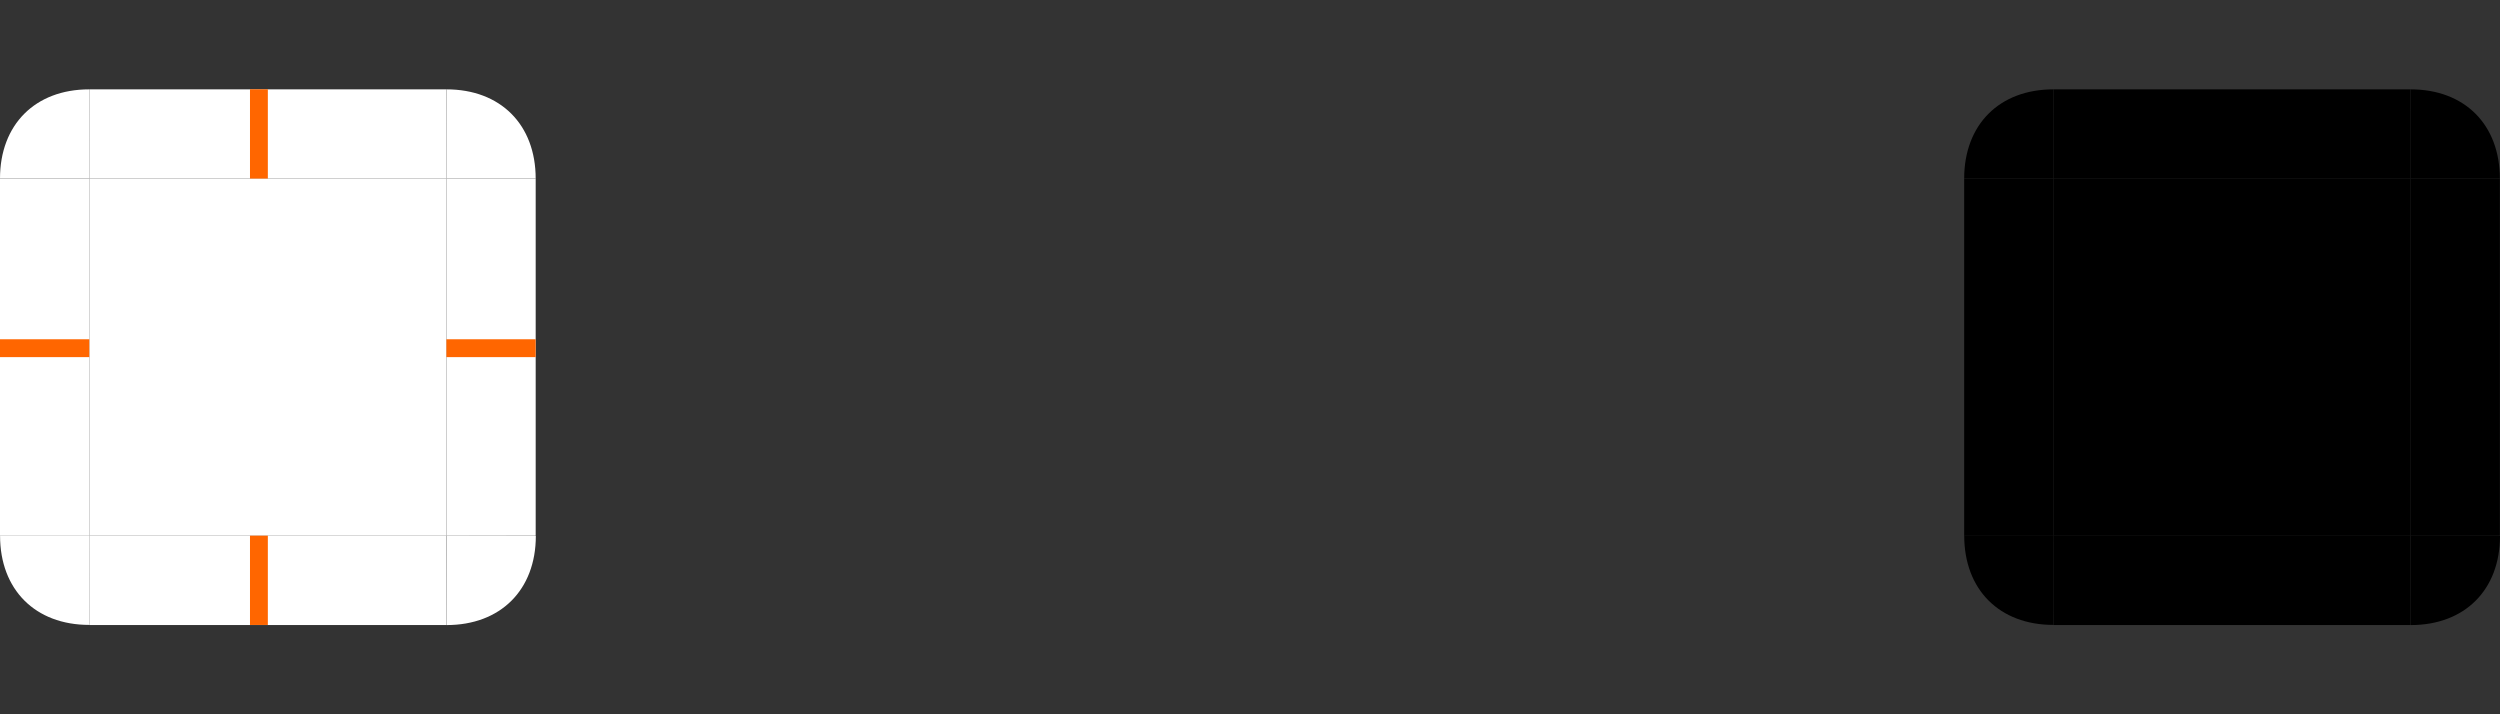<?xml version="1.0" encoding="UTF-8" standalone="no"?>
<!-- Created with Inkscape (http://www.inkscape.org/) -->

<svg
   width="140.008"
   height="40.004"
   viewBox="0 0 140.008 40.004"
   version="1.1"
   id="svg337"
   inkscape:version="1.2.2 (b0a8486541, 2022-12-01)"
   sodipodi:docname="background.svg"
   xmlns:inkscape="http://www.inkscape.org/namespaces/inkscape"
   xmlns:sodipodi="http://sodipodi.sourceforge.net/DTD/sodipodi-0.dtd"
   xmlns="http://www.w3.org/2000/svg"
   xmlns:svg="http://www.w3.org/2000/svg">
  <rect x="0" y="0" width="140.008" height="40.004" fill="#333333" stroke="none"/>
  <style
     id="style261">
.ColorScheme-Background { 
    color:#ffffff;
    stop-color:#ffffff;
}
</style>
  <sodipodi:namedview
     id="namedview339"
     pagecolor="#ffffff"
     bordercolor="#ffffff"
     borderopacity="1"
     inkscape:showpageshadow="0"
     inkscape:pageopacity="0"
     inkscape:pagecheckerboard="1"
     inkscape:deskcolor="#ffffff"
     inkscape:document-units="px"
     showgrid="true"
     inkscape:zoom="11.313709"
     inkscape:cx="38.493124"
     inkscape:cy="26.781668"
     inkscape:window-width="2560"
     inkscape:window-height="1359"
     inkscape:window-x="2560"
     inkscape:window-y="0"
     inkscape:window-maximized="1"
     inkscape:current-layer="layer1"
     showguides="false">
    <sodipodi:guide
       position="-45,200"
       orientation="0,793.701"
       id="guide341"
       inkscape:locked="false" />
    <sodipodi:guide
       position="748.701,200"
       orientation="1122.52,0"
       id="guide343"
       inkscape:locked="false" />
    <sodipodi:guide
       position="748.701,-922.52"
       orientation="0,-793.701"
       id="guide345"
       inkscape:locked="false" />
    <sodipodi:guide
       position="-45,-922.52"
       orientation="-1122.52,0"
       id="guide347"
       inkscape:locked="false" />
    <inkscape:grid
       type="xygrid"
       id="grid510"
       originx="-45"
       originy="-159.996"
       snapvisiblegridlinesonly="true" />
  </sodipodi:namedview>
  <defs
     id="defs334" />
  <g
     inkscape:label="Ebene 1"
     inkscape:groupmode="layer"
     id="layer1"
     transform="translate(-45,-159.996)">
    <rect
       id="center"
       width="20"
       height="20"
       x="50"
       y="170"
       style="opacity:1;fill:currentColor"
       class="ColorScheme-Background" />
    <rect
       id="top"
       width="20"
       height="5"
       x="50"
       y="165"
       style="opacity:1;fill:currentColor"
       class="ColorScheme-Background" />
    <rect
       id="right"
       width="5"
       height="20"
       x="70"
       y="170"
       style="opacity:1;fill:currentColor"
       class="ColorScheme-Background" />
    <rect
       id="left"
       width="5"
       height="20"
       x="45"
       y="170"
       style="opacity:1;fill:currentColor"
       class="ColorScheme-Background" />
    <rect
       id="bottom"
       width="20"
       height="5"
       x="50"
       y="190"
       style="opacity:1;fill:currentColor"
       class="ColorScheme-Background" />
    <path
       style="opacity:1;fill:currentColor"
       d="m 70,170 h 5 c 0,-3.023 -1.967,-5 -4.997,-5 z"
       id="topright"
       class="ColorScheme-Background" />
    <path
       style="opacity:1;fill:currentColor"
       d="m 50,170 h -5 c 0,-3.023 1.967,-5 4.997,-5 z"
       id="topleft"
       class="ColorScheme-Background" />
    <path
       style="opacity:1;fill:currentColor"
       d="m 50.003,189.993 h -5 c 0,3.023 1.967,5 4.997,5 z"
       id="bottomleft"
       class="ColorScheme-Background" />
    <path
       style="opacity:1;fill:currentColor"
       d="m 70.009,190.002 -0.006,5 c 3.023,0.003 5.002,-1.961 5.006,-4.991 z"
       id="bottomright"
       class="ColorScheme-Background" />
    <rect
       id="mask-center"
       width="20"
       height="20"
       x="160"
       y="170"
       style="opacity:1;fill:currentColor" />
    <rect
       id="mask-top"
       width="20"
       height="5"
       x="160"
       y="165"
       style="opacity:1;fill:currentColor" />
    <rect
       id="mask-right"
       width="5"
       height="20"
       x="180"
       y="170"
       style="opacity:1;fill:currentColor" />
    <rect
       id="mask-left"
       width="5"
       height="20"
       x="155"
       y="170"
       style="opacity:1;fill:currentColor" />
    <rect
       id="mask-bottom"
       width="20"
       height="5"
       x="160"
       y="190"
       style="opacity:1;fill:currentColor" />
    <path
       style="opacity:1;fill:currentColor"
       d="m 180,170 h 5 c 0,-3.023 -1.967,-5 -4.997,-5 z"
       id="mask-topright" />
    <path
       style="opacity:1;fill:currentColor"
       d="m 160,170 h -5 c 0,-3.023 1.967,-5 4.997,-5 z"
       id="mask-topleft" />
    <path
       style="opacity:1;fill:currentColor"
       d="m 160.003,189.993 h -5 c 0,3.023 1.967,5 4.997,5 z"
       id="mask-bottomleft" />
    <path
       style="opacity:1;fill:currentColor"
       d="m 180.009,190.002 -0.006,5 c 3.023,0.003 5.002,-1.961 5.006,-4.991 z"
       id="mask-bottomright" />
    <rect
       style="fill:#ff6600;stroke-width:1.096"
       id="hint-top-margin"
       width="1"
       height="5"
       x="59"
       y="164.996" />
    <rect
       style="fill:#ff6600;stroke-width:1.096"
       id="hint-bottom-margin"
       width="1"
       height="5"
       x="59"
       y="189.996" />
    <rect
       style="fill:#ff6600;stroke-width:1.096"
       id="hint-right-margin"
       width="1"
       height="5"
       x="178.996"
       y="-75"
       transform="rotate(90)" />
    <rect
       style="fill:#ff6600;stroke-width:1.096"
       id="hint-left-margin"
       width="1"
       height="5"
       x="178.996"
       y="-50"
       transform="rotate(90)" />
    <rect
       style="fill:#ff6600"
       id="hint-tile-center"
       width="5"
       height="5"
       x="44.938"
       y="154.996" />
  </g>
</svg>
